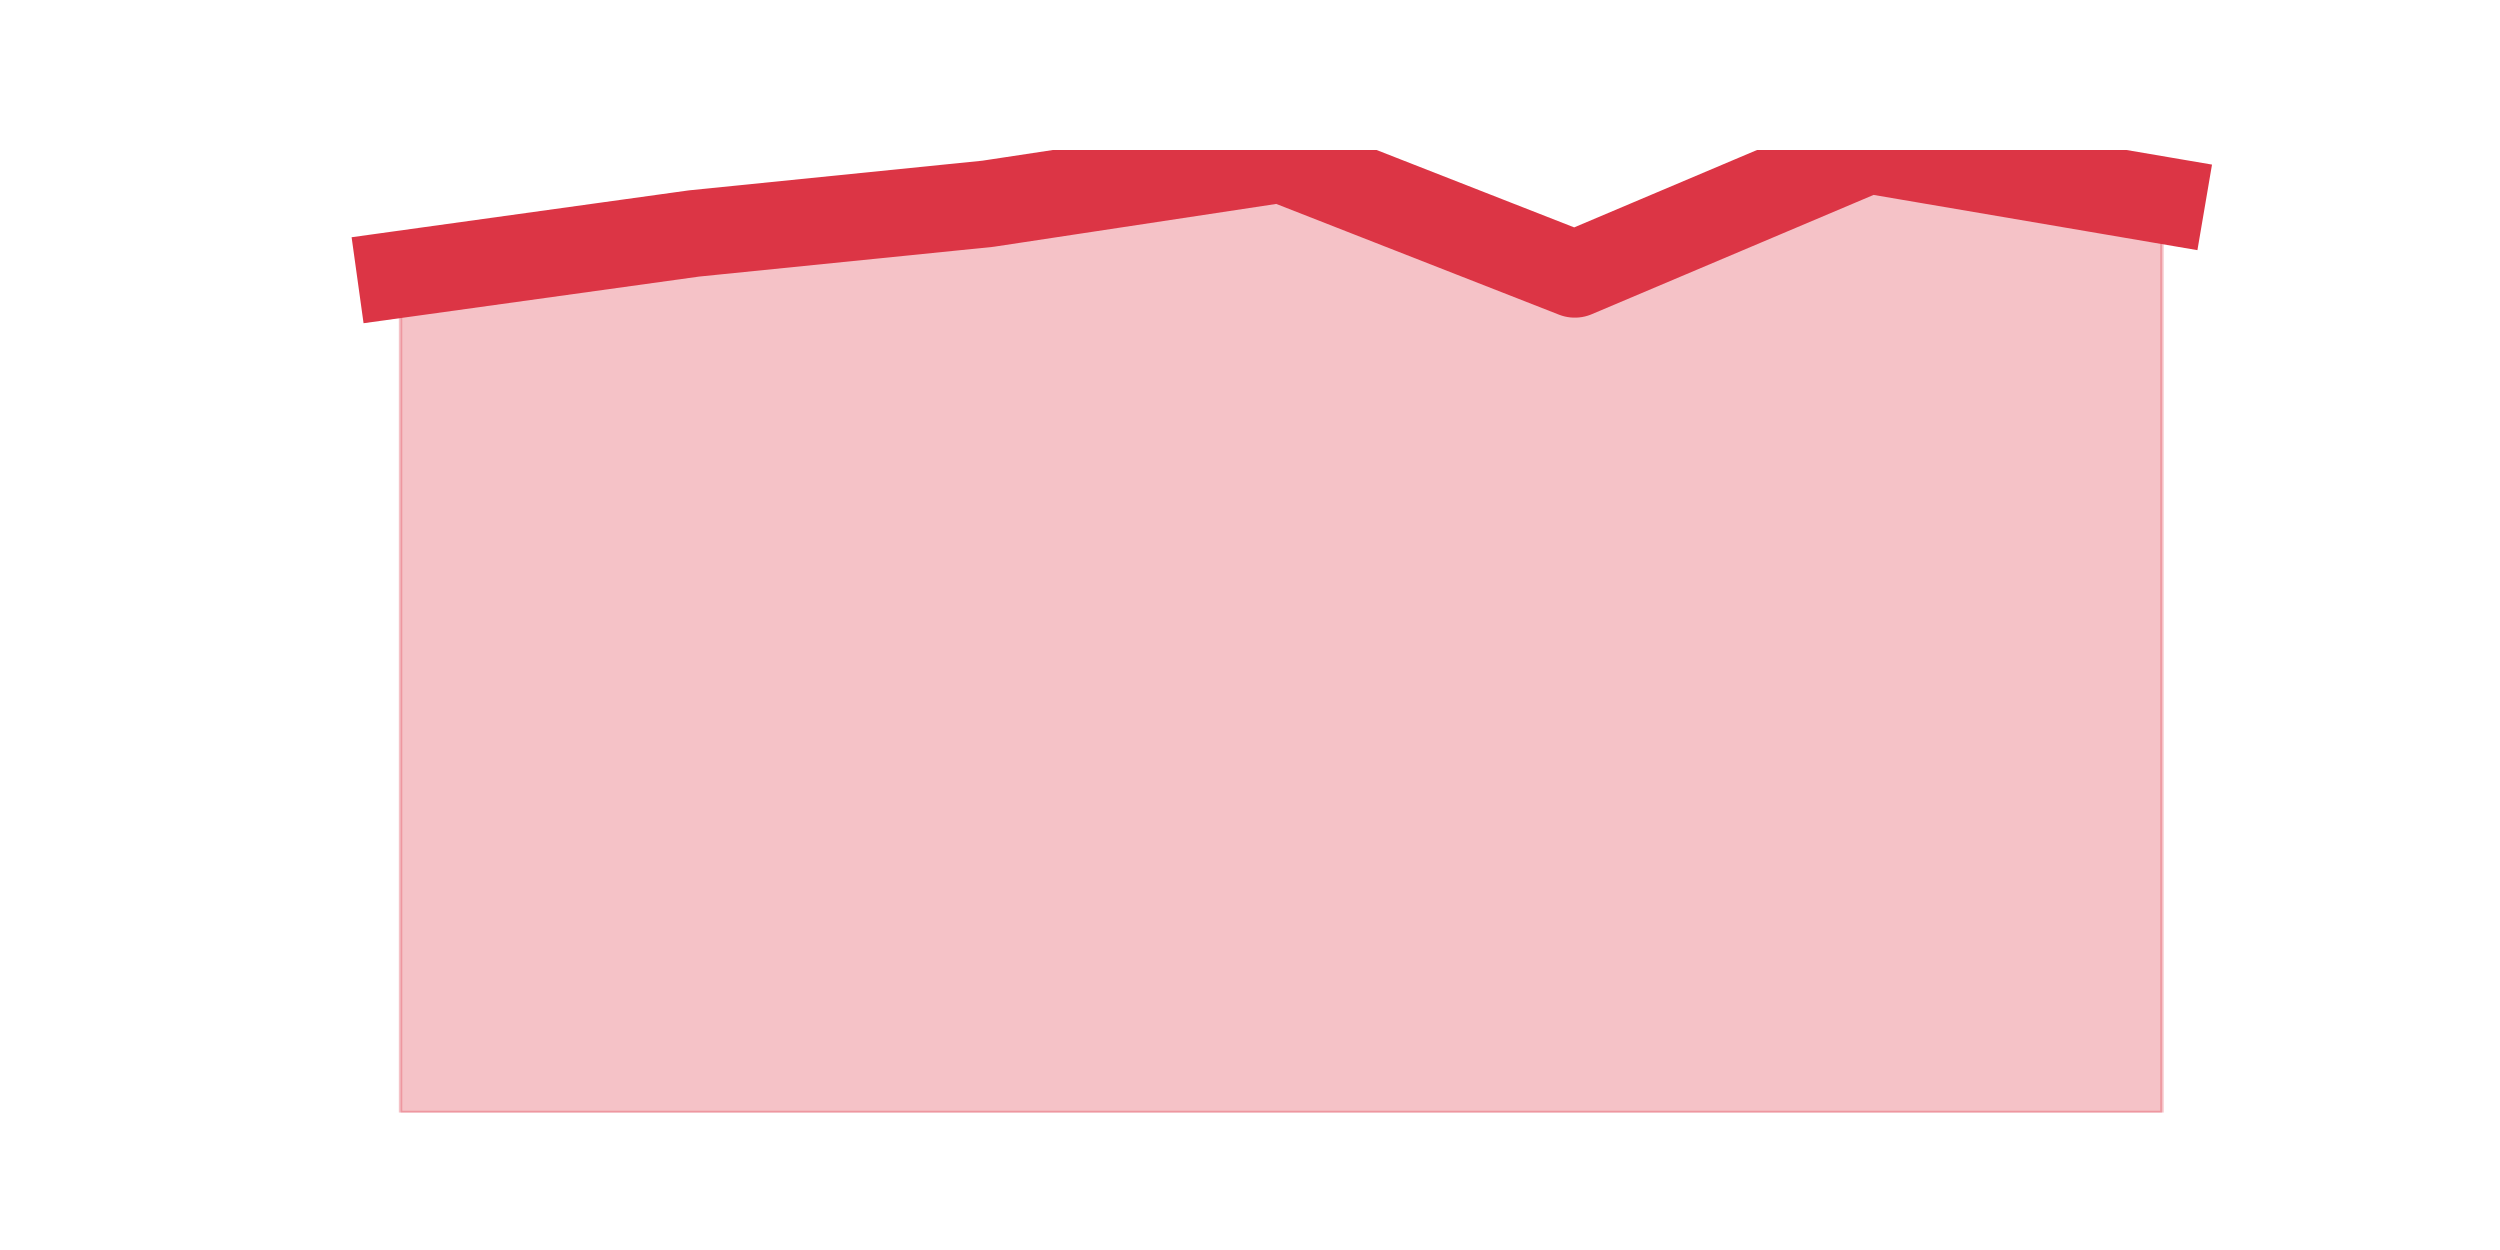 <?xml version="1.0" encoding="utf-8" standalone="no"?>
<!DOCTYPE svg PUBLIC "-//W3C//DTD SVG 1.1//EN"
  "http://www.w3.org/Graphics/SVG/1.1/DTD/svg11.dtd">
<svg height="360pt" version="1.1" viewBox="0 0 720 360" width="720pt" xmlns="http://www.w3.org/2000/svg" xmlns:xlink="http://www.w3.org/1999/xlink">
 <defs>
  <style type="text/css">*{stroke-linecap:butt;stroke-linejoin:round;}</style>
 </defs>
 <g id="figure_1">
  <g id="patch_1">
   <path d="M 0 360 
L 720 360 
L 720 0 
L 0 0 
z
" style="fill:none;"/>
  </g>
  <g id="axes_1">
   <g id="matplotlib.axis_1"/>
   <g id="matplotlib.axis_2"/>
   <g id="PolyCollection_1">
    <defs>
     <path d="M 115.364 -281.015 
L 115.364 -39.6 
L 199.909 -39.6 
L 284.455 -39.6 
L 369 -39.6 
L 453.545 -39.6 
L 538.091 -39.6 
L 622.636 -39.6 
L 622.636 -302.379 
L 622.636 -302.379 
L 538.091 -316.8 
L 453.545 -281.015 
L 369 -314.129 
L 284.455 -301.311 
L 199.909 -292.765 
L 115.364 -281.015 
z
" id="me00a039cd9" style="stroke:#dc3545;stroke-opacity:0.3;"/>
    </defs>
    <g clip-path="url(#p377f76fccb)">
     <use style="fill:#dc3545;fill-opacity:0.3;stroke:#dc3545;stroke-opacity:0.3;" x="0" xlink:href="#me00a039cd9" y="360"/>
    </g>
   </g>
   <g id="line2d_1">
    <path clip-path="url(#p377f76fccb)" d="M 115.364 78.985 
L 199.909 67.235 
L 284.455 58.689 
L 369 45.871 
L 453.545 78.985 
L 538.091 43.2 
L 622.636 57.621 
" style="fill:none;stroke:#dc3545;stroke-linecap:square;stroke-width:25;"/>
   </g>
  </g>
 </g>
 <defs>
  <clipPath id="p377f76fccb">
   <rect height="277.2" width="558" x="90" y="43.2"/>
  </clipPath>
 </defs>
</svg>
